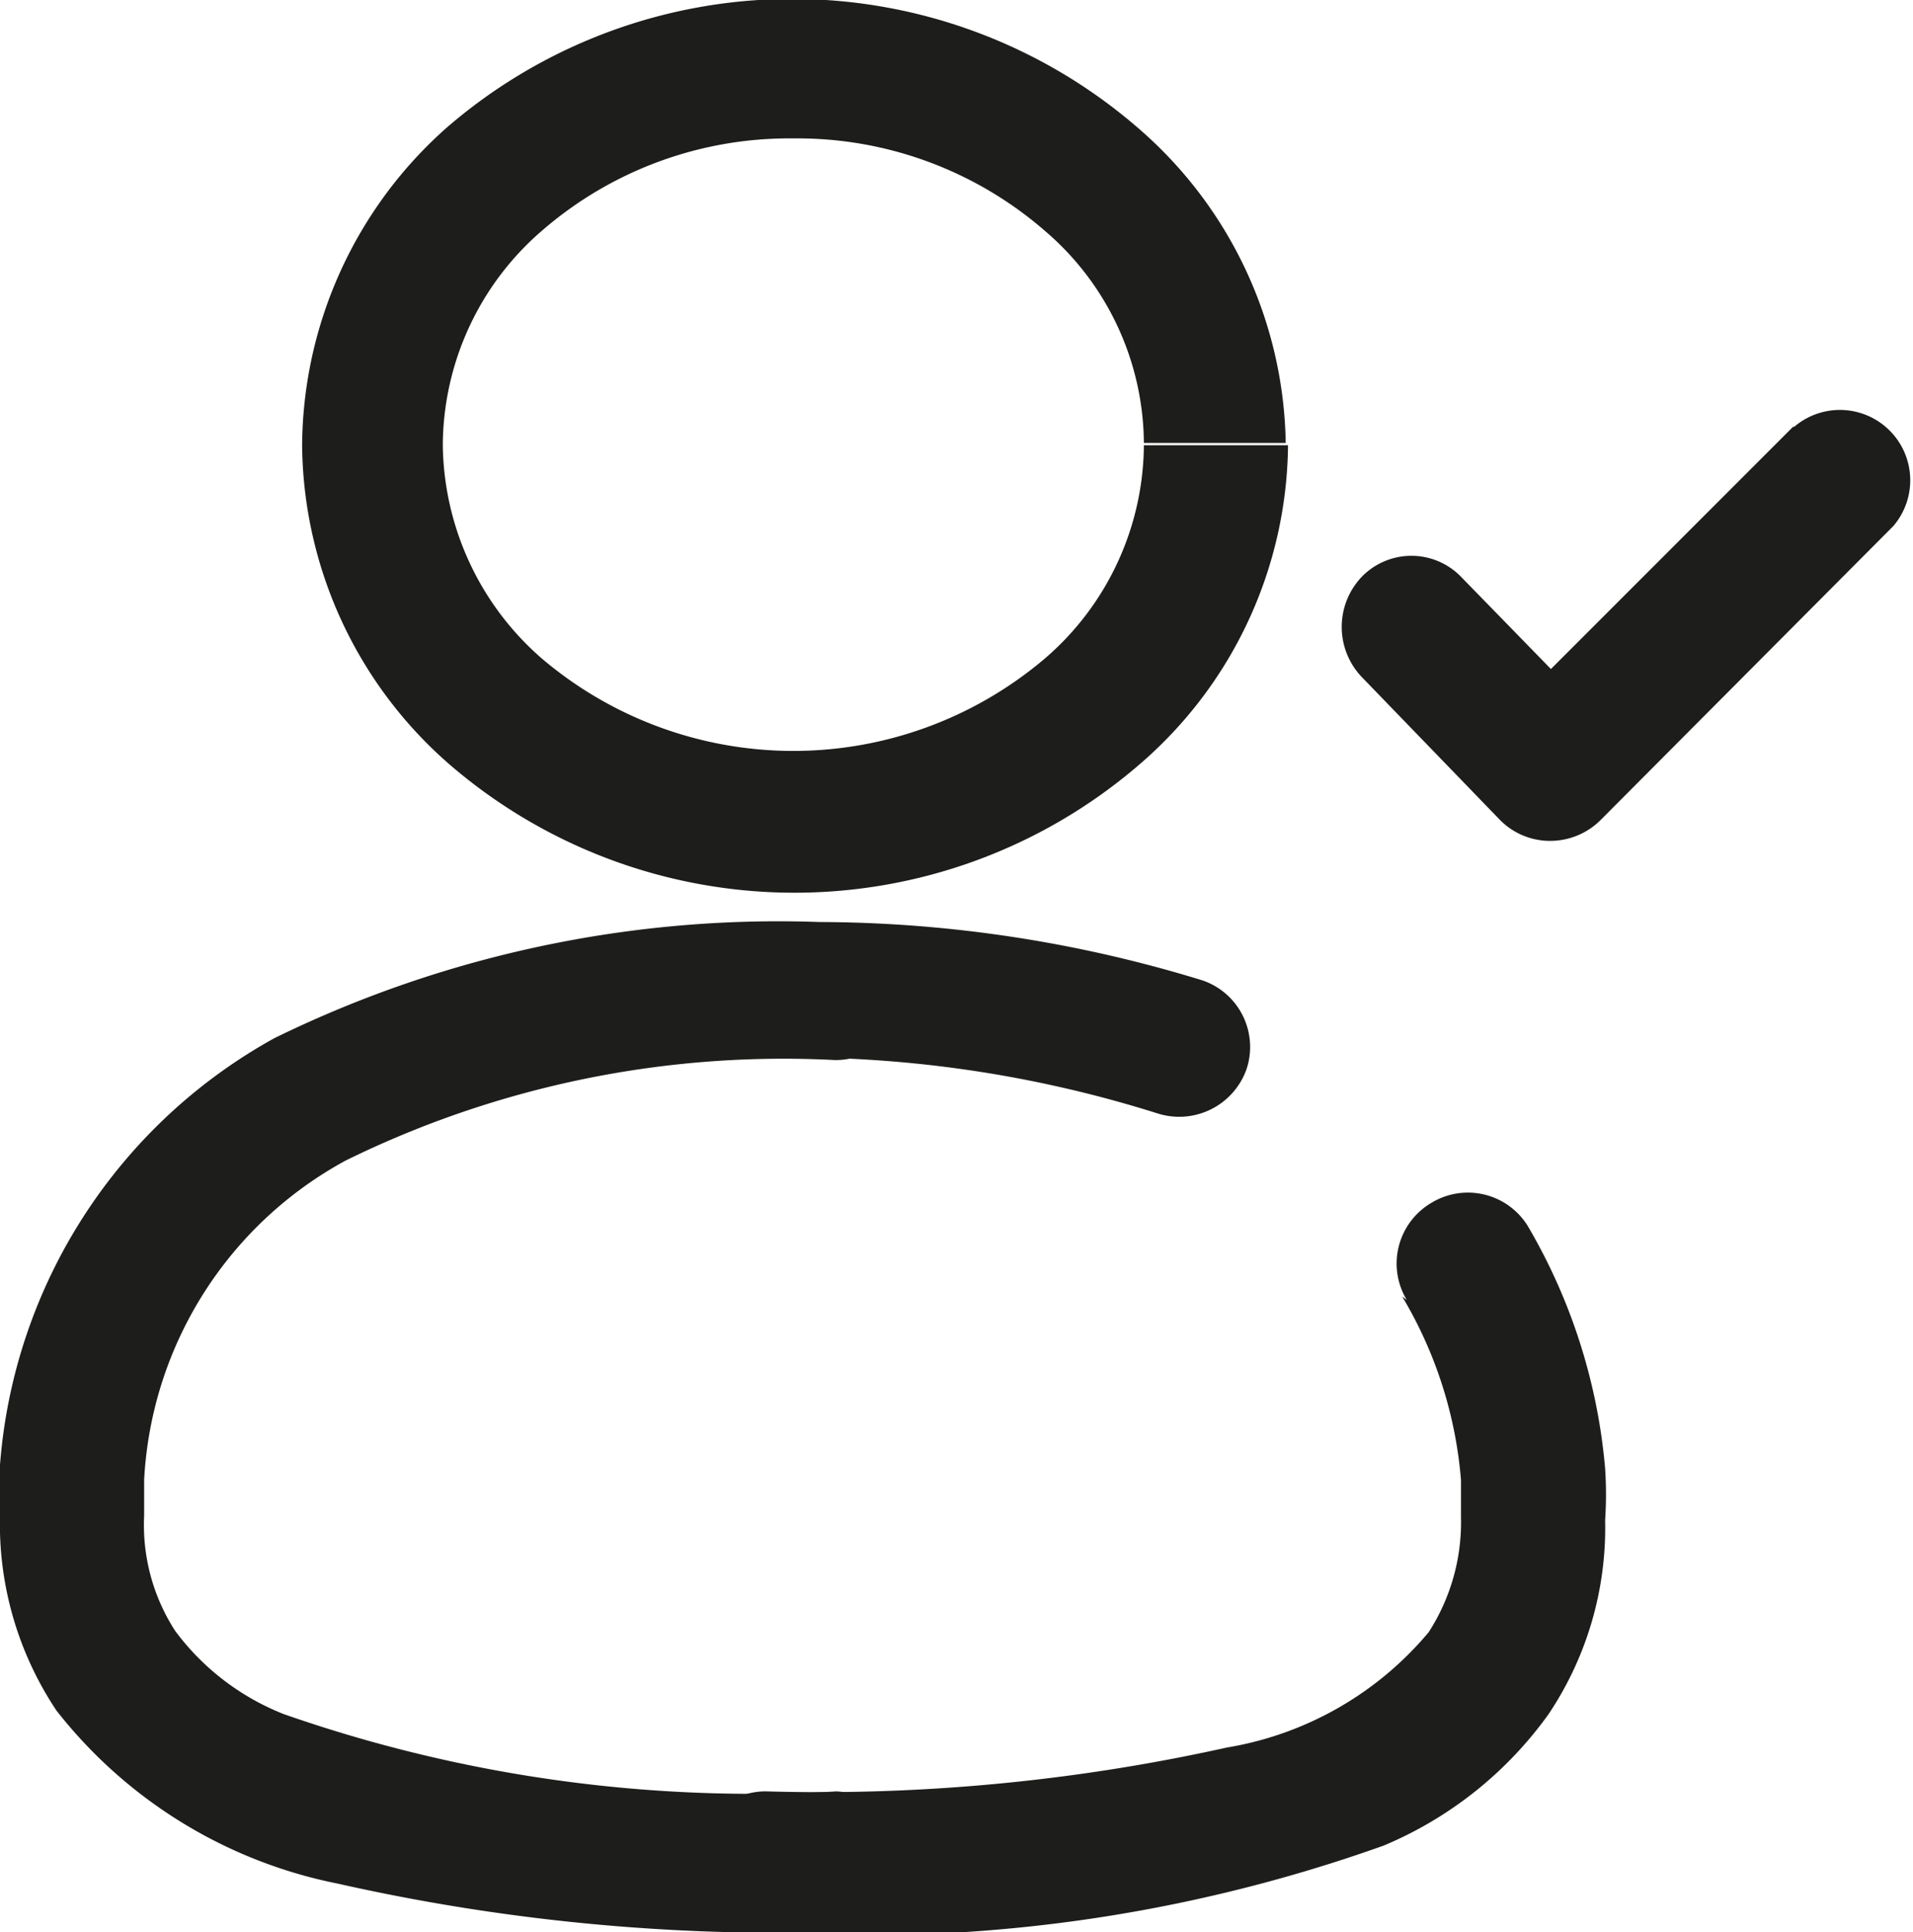 <svg xmlns="http://www.w3.org/2000/svg" viewBox="0 0 16.59 16.75"><defs><style>.cls-1{fill:#1d1d1b;}</style></defs><g id="Calque_2" data-name="Calque 2"><g id="Calque_2-2" data-name="Calque 2"><path class="cls-1" d="M10.53,3.86H9.92a2.46,2.46,0,0,1-.86,1.85,3.37,3.37,0,0,1-4.36,0,2.49,2.49,0,0,1-.86-1.85A2.47,2.47,0,0,1,4.7,2a3.27,3.27,0,0,1,2.18-.8A3.27,3.27,0,0,1,9.06,2a2.44,2.44,0,0,1,.86,1.84h1.23A3.68,3.68,0,0,0,9.87,1.11a4.58,4.58,0,0,0-6,0A3.71,3.71,0,0,0,2.62,3.86,3.71,3.71,0,0,0,3.89,6.62a4.58,4.58,0,0,0,6,0,3.69,3.69,0,0,0,1.28-2.76Z"/><path class="cls-1" d="M12.16,11.24a3.68,3.68,0,0,1,.51,1.59c0,.11,0,.22,0,.32a1.76,1.76,0,0,1-.28,1,2.9,2.9,0,0,1-1.75,1,16.29,16.29,0,0,1-4,.38h0a.61.61,0,0,0,0,1.22h0A13.38,13.38,0,0,0,12,16a3.35,3.35,0,0,0,1.43-1.14,2.9,2.9,0,0,0,.49-1.68,3.4,3.4,0,0,0,0-.45,5,5,0,0,0-.67-2.1.61.61,0,0,0-.84-.2.61.61,0,0,0-.21.84Z"/><path class="cls-1" d="M7.26,15.53h0a12.34,12.34,0,0,1-4.8-.67,2.16,2.16,0,0,1-.94-.72,1.69,1.69,0,0,1-.27-1c0-.09,0-.2,0-.31A3.35,3.35,0,0,1,3,10.06a8.61,8.61,0,0,1,4.24-.87h0A.61.61,0,0,0,7.69,9a.67.67,0,0,0,.18-.44.64.64,0,0,0-.18-.43A.62.62,0,0,0,7.26,8H6.65a.62.62,0,0,0-.43.18A.6.6,0,0,0,6,8.58.62.62,0,0,0,6.22,9a.61.61,0,0,0,.43.17h0a10.46,10.46,0,0,1,3.38.48.62.62,0,0,0,.78-.38.61.61,0,0,0-.38-.77A11.39,11.39,0,0,0,6.68,8h0a.62.62,0,0,0-.43.18A.6.6,0,0,0,6,8.58.62.62,0,0,0,6.22,9a.61.61,0,0,0,.43.17h.61A.61.61,0,0,0,7.69,9a.67.67,0,0,0,.18-.44.64.64,0,0,0-.18-.43A.62.62,0,0,0,7.26,8h0A9.94,9.94,0,0,0,2.38,9,4.63,4.63,0,0,0,0,12.7c0,.15,0,.3,0,.44a2.91,2.91,0,0,0,.49,1.69,4.12,4.12,0,0,0,2.44,1.5,17.44,17.44,0,0,0,4.3.42h0a.61.61,0,0,0,0-1.22Z"/><path class="cls-1" d="M15.55,3.7l-2.1,2.1L12.67,5a.6.6,0,0,0-.86,0,.63.63,0,0,0,0,.87L13,7.1a.61.61,0,0,0,.44.19.62.62,0,0,0,.44-.18l2.54-2.55a.61.61,0,0,0-.86-.86Z"/></g></g></svg>